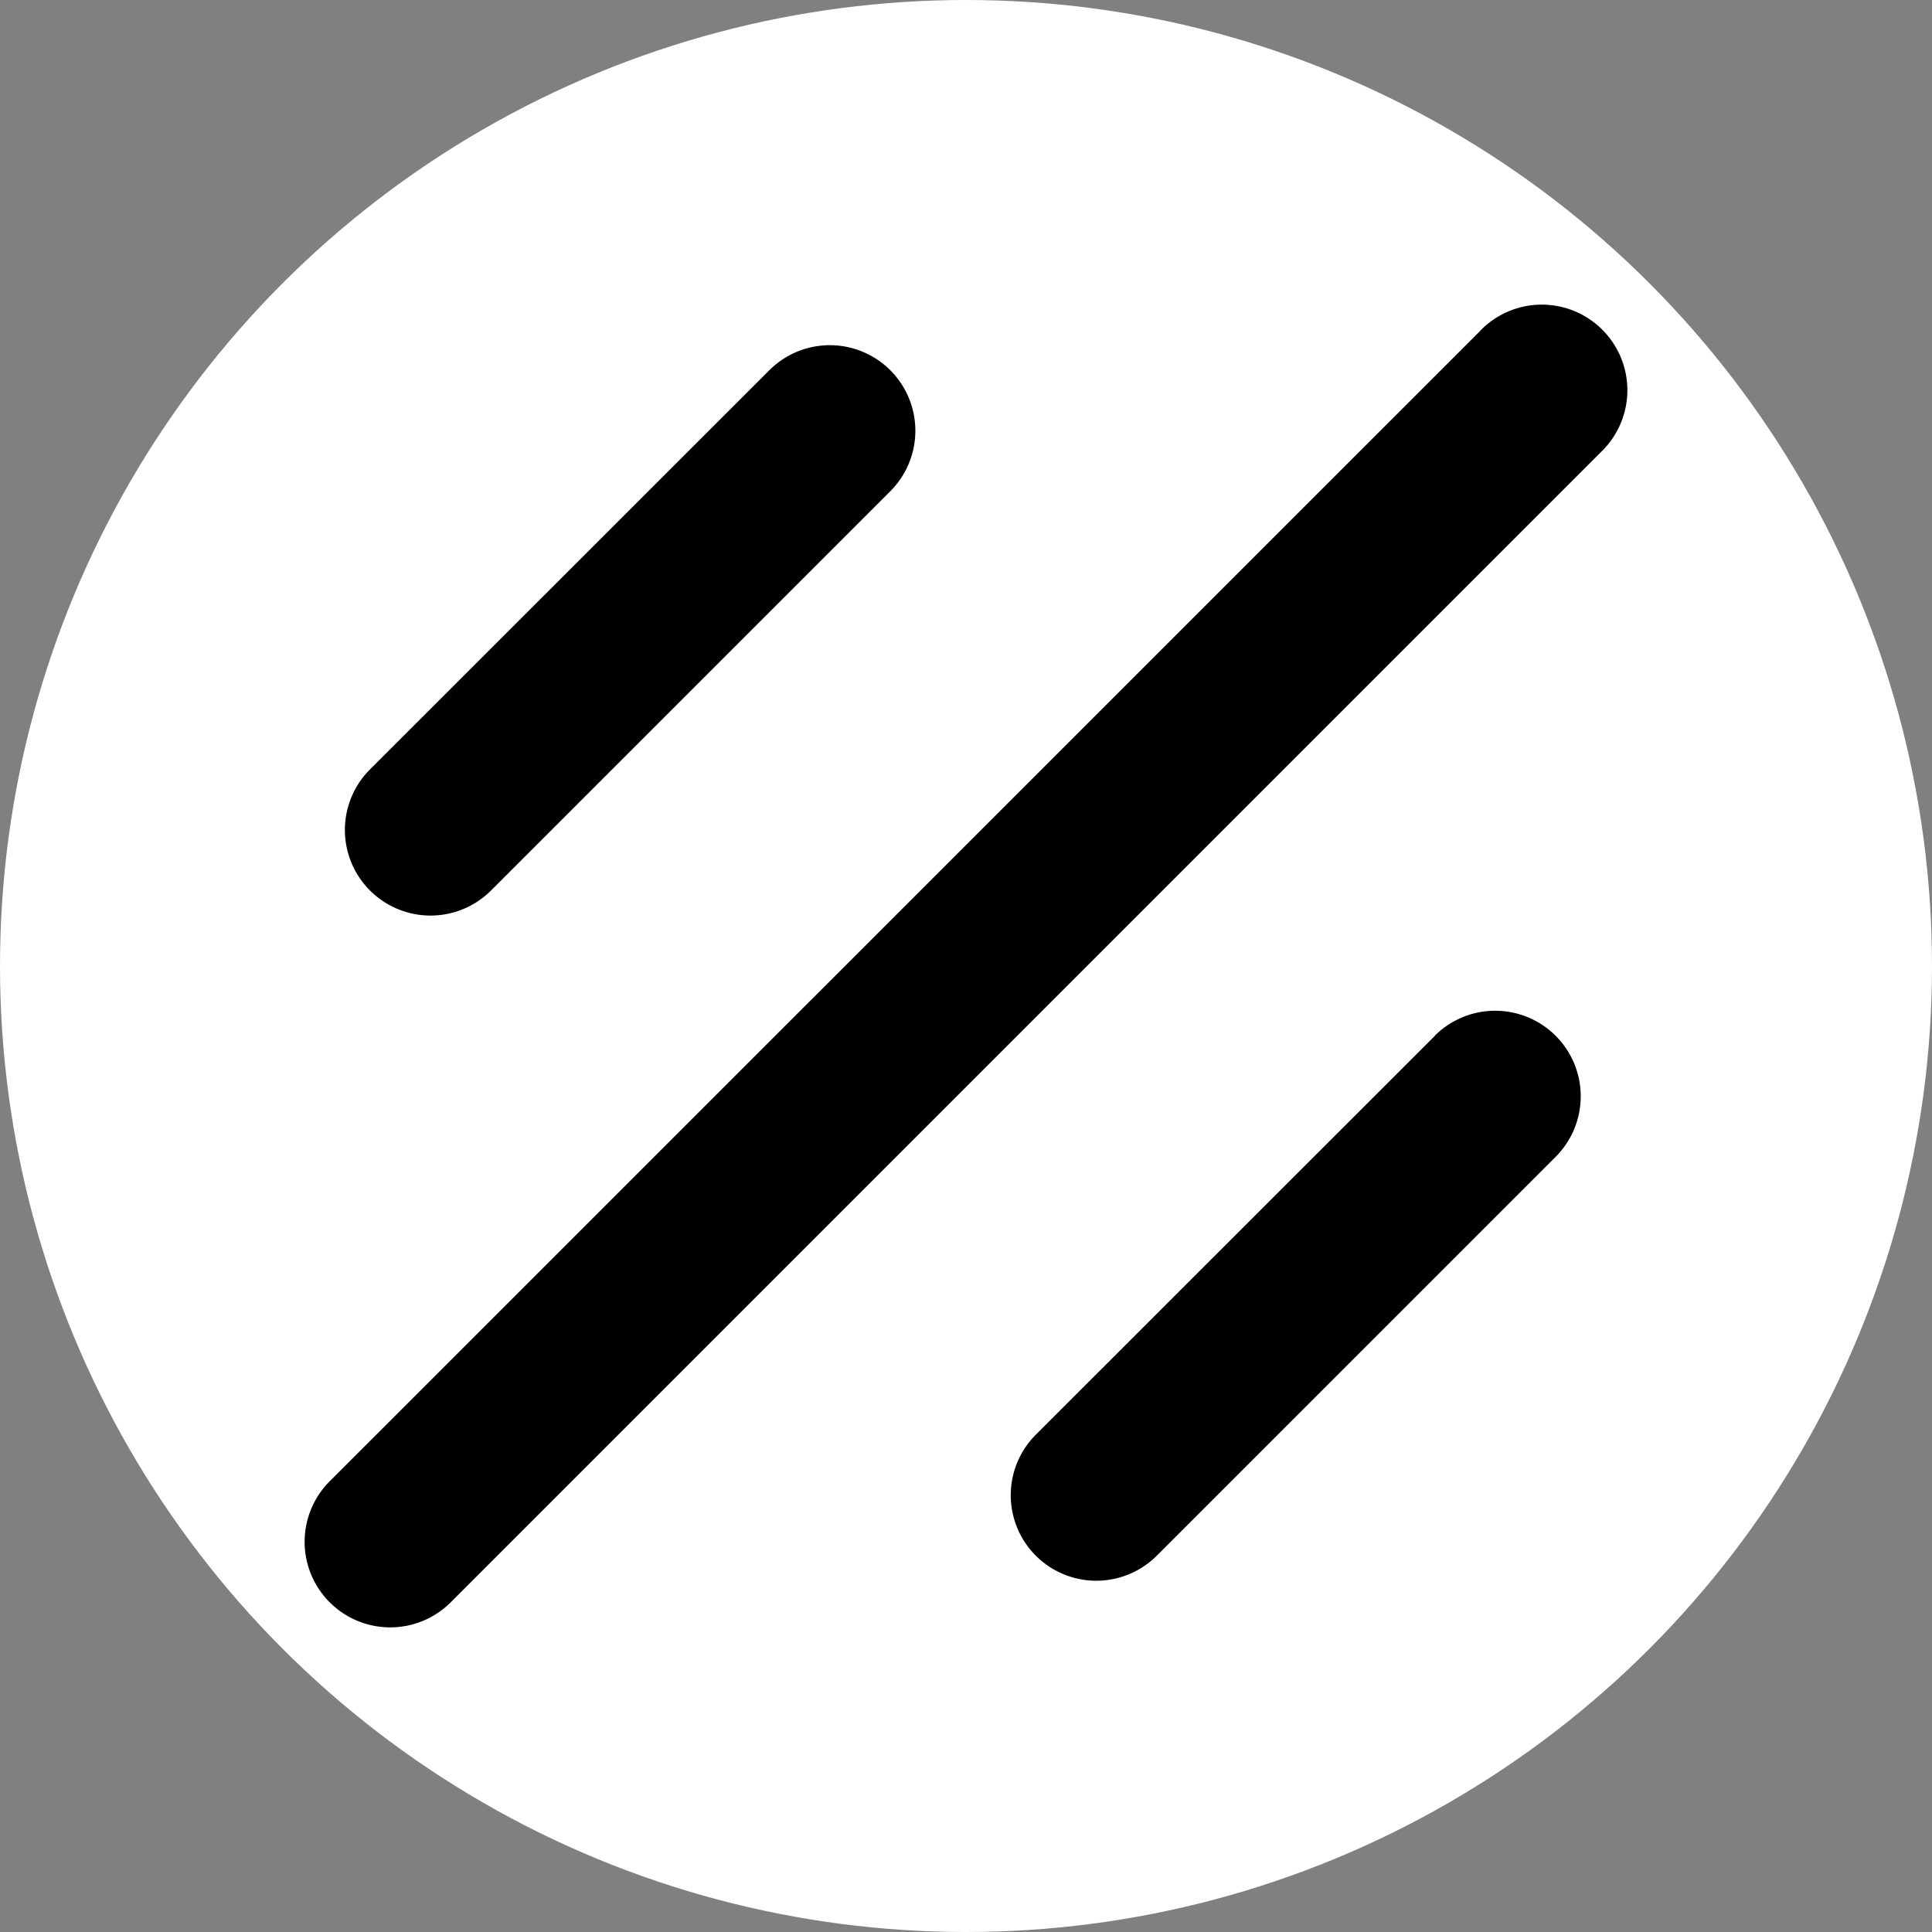 <svg id="Layer_1" data-name="Layer 1" xmlns="http://www.w3.org/2000/svg" viewBox="0 0 512 512"><rect x="0" y="0" width="512" height="512" fill="#808080" stroke="none"/><defs><style>.cls-1{fill:#fff;}</style></defs><circle class="cls-1" cx="256" cy="256" r="256"/><path d="M130.12,236,236,130.12a22.67,22.67,0,0,0-32.06-32.06L98.06,203.89A22.67,22.67,0,0,0,130.12,236Zm250.15,38.49L274.44,380.27a22.67,22.67,0,0,0,32.06,32.06L412.33,306.5a22.67,22.67,0,0,0-32.06-32.06Zm12-186.8L87.64,392.29a22.68,22.68,0,1,0,32.07,32.07L424.36,119.71a22.68,22.68,0,1,0-32.07-32.07Z"/></svg>